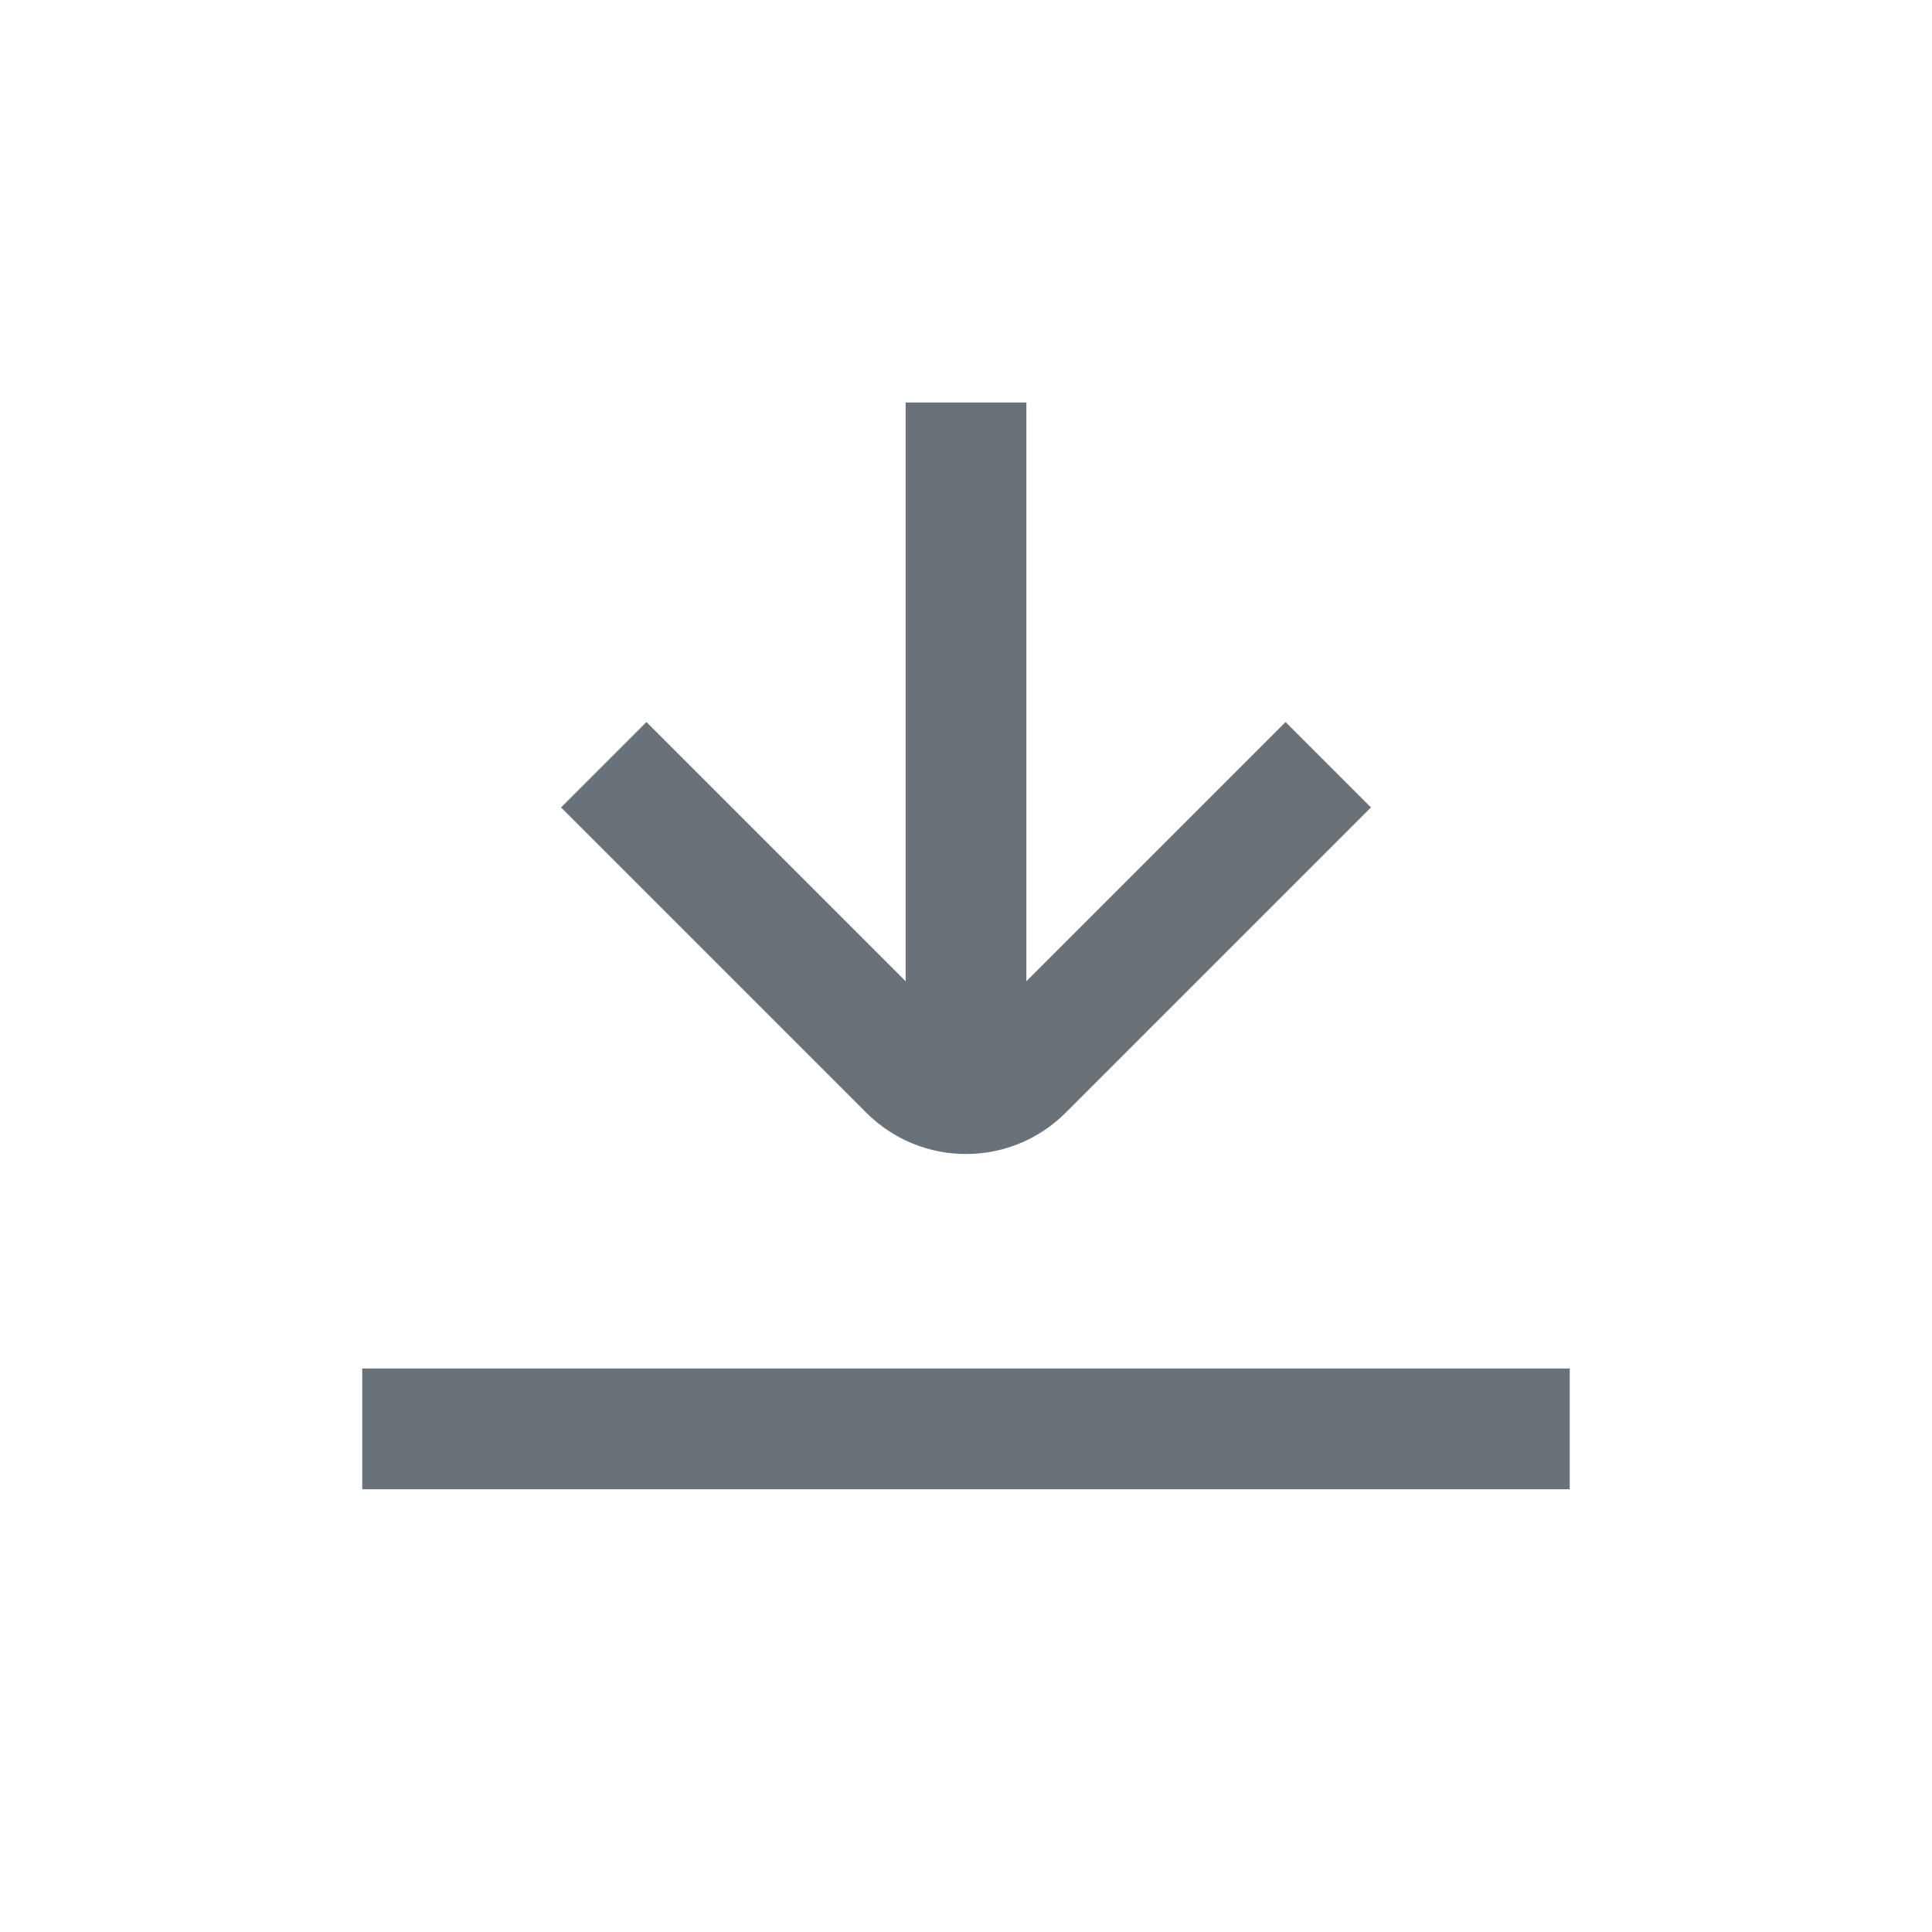 <svg width="24" height="24" viewBox="0 0 24 24" fill="none" xmlns="http://www.w3.org/2000/svg">
<path d="M12 13C12 10.647 12 5.753 12 5" stroke="#697278" stroke-width="1.5"/>
<path d="M16.5 9.5L12.707 13.293C12.317 13.683 11.683 13.683 11.293 13.293L7.5 9.5" stroke="#697278" stroke-width="1.5"/>
<rect x="4.5" y="17" width="15" height="1.5" fill="#697278"/>
</svg>
